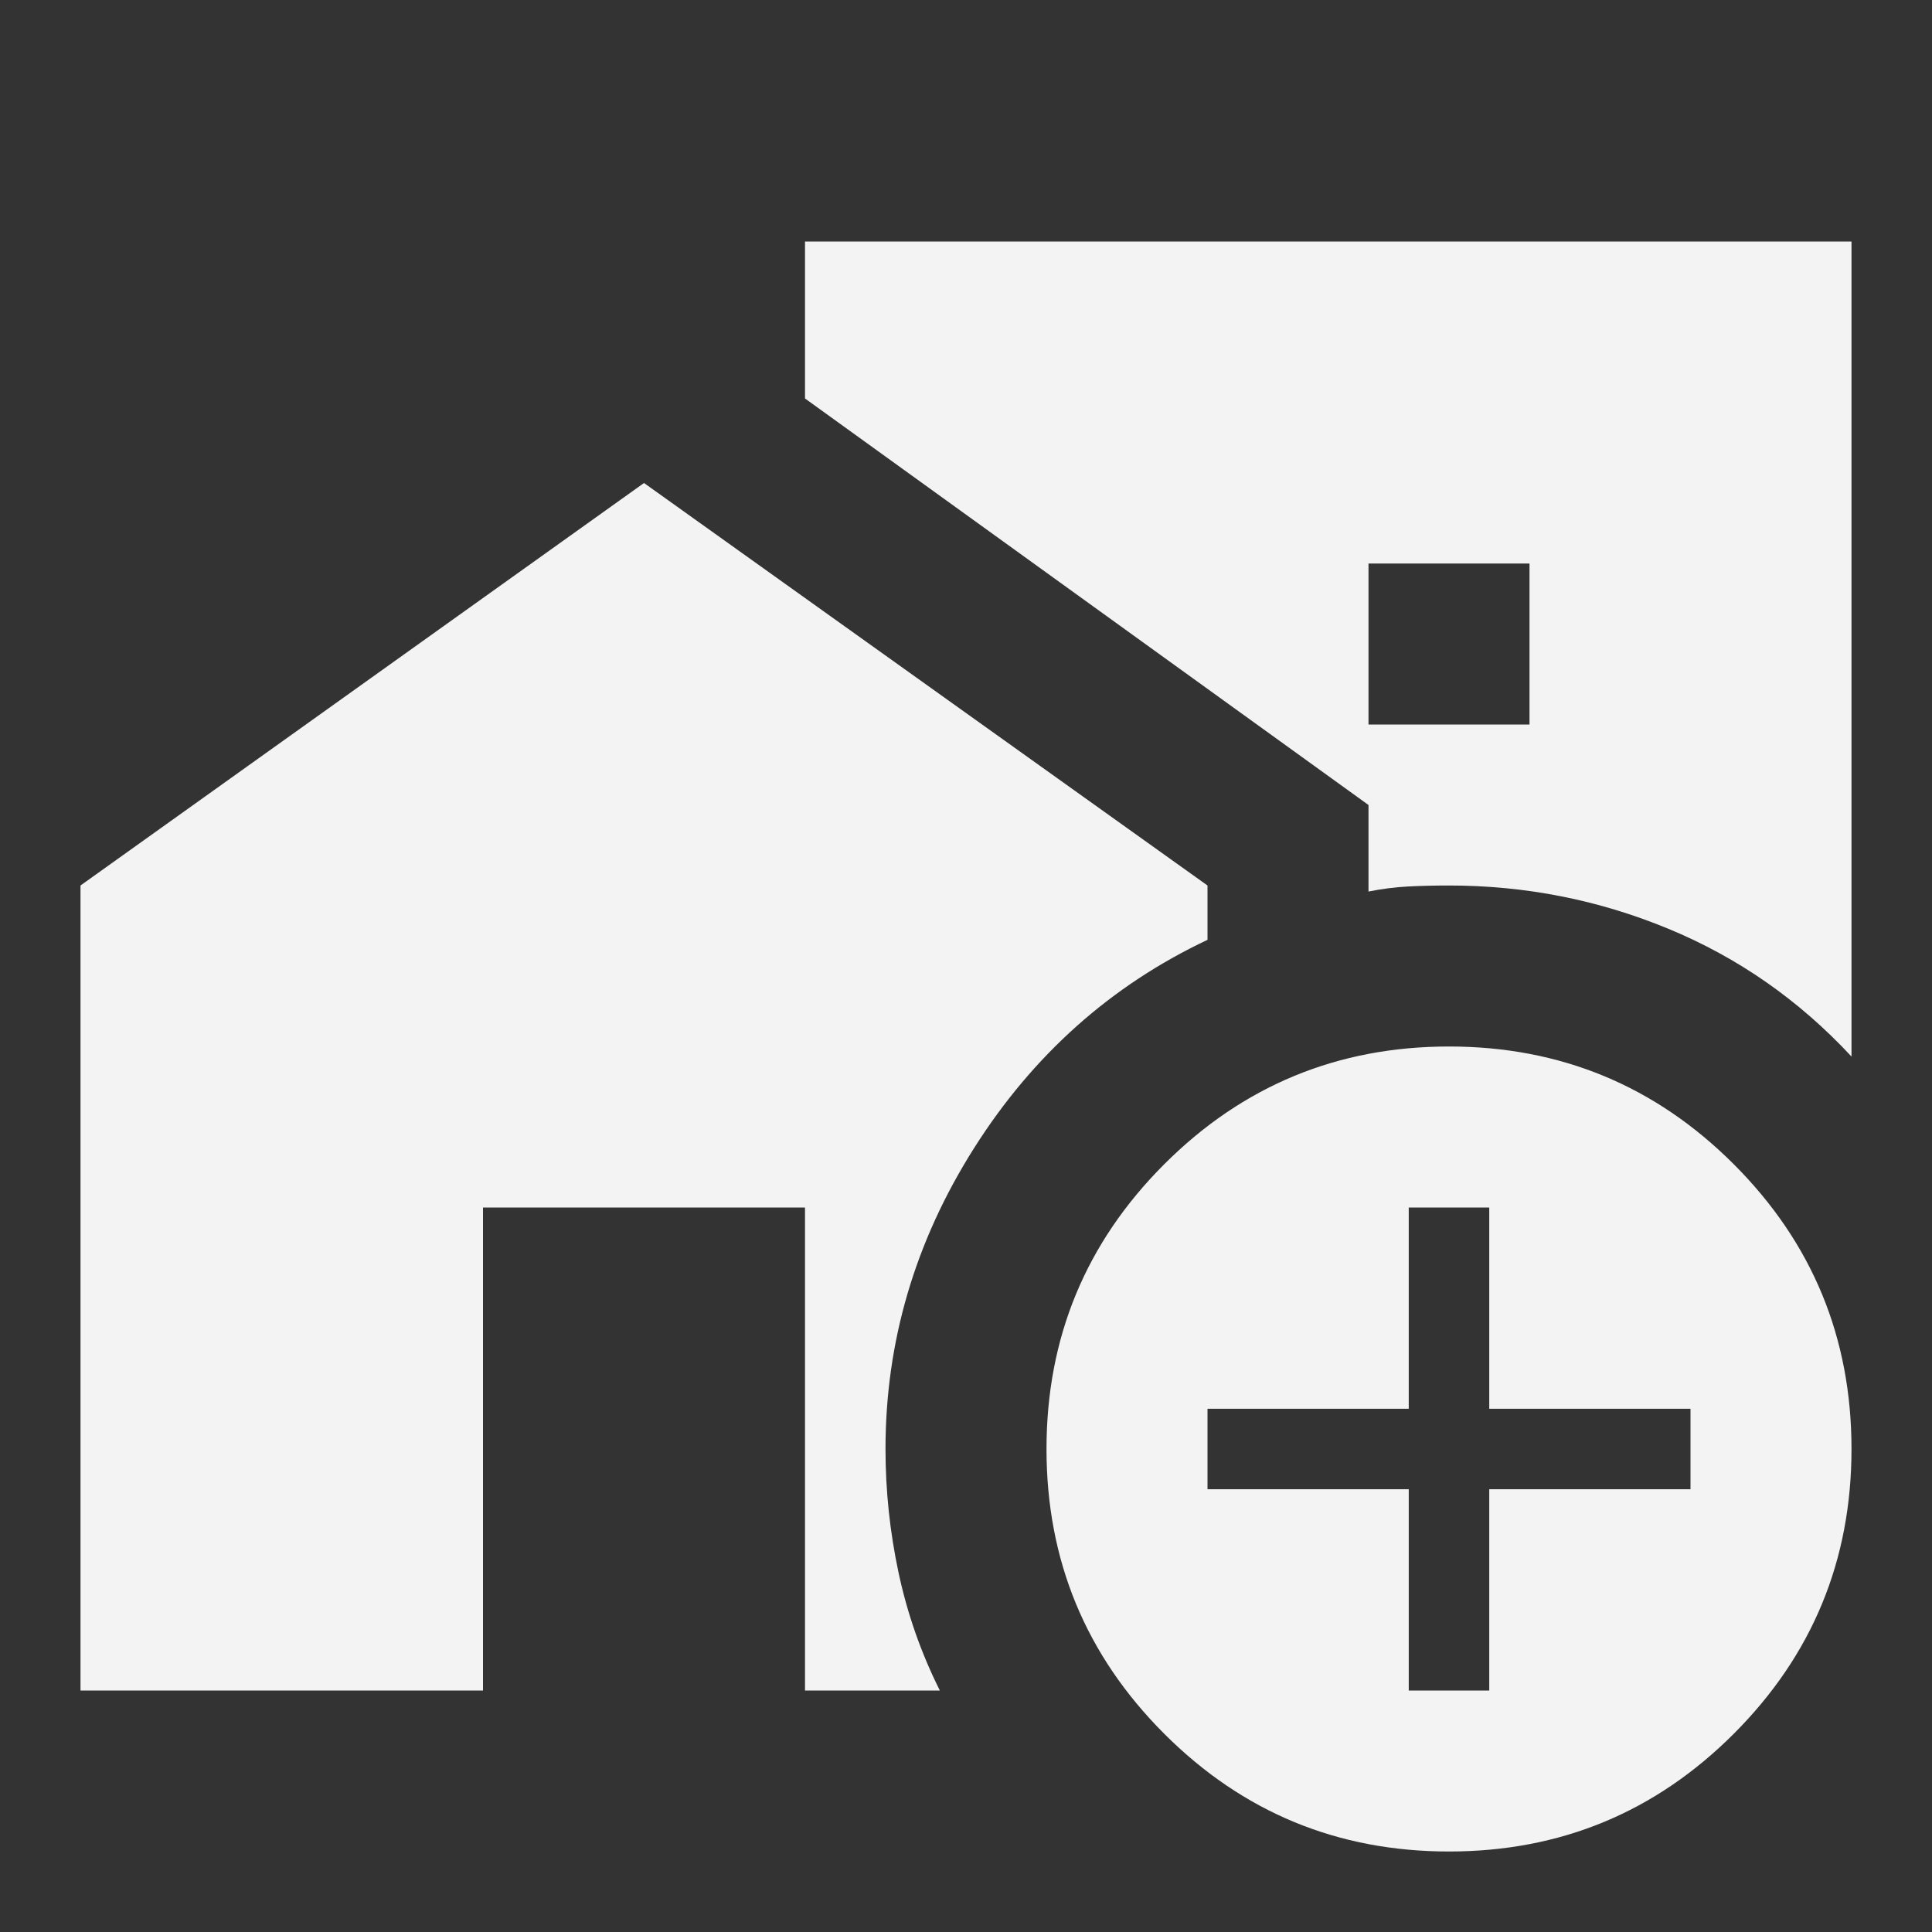 <svg xmlns="http://www.w3.org/2000/svg" height="24px" viewBox="0 -960 960 960" width="24px" fill="#F3F3F3"><rect x="0" y="-960" width="960" height="960" fill="#333333" stroke="none"/><path d="M680-600h80v-80h-80v80Zm40 560q-83 0-141.5-58.5T520-240q0-83 58.5-141.5T720-440q83 0 141.5 58.5T920-240q0 83-58.5 141.5T720-40Zm-20-80h40v-100h100v-40H740v-100h-40v100H600v40h100v100Zm220-315q-39-42-91-63.5T720-520q-11 0-20.5.5T680-517v-43L400-762v-78h520v405ZM40-120v-400l280-200 280 200v27q-72 34-116 103.5T440-240q0 31 6.5 61.5T467-120h-67v-240H240v240H40Z"/></svg>